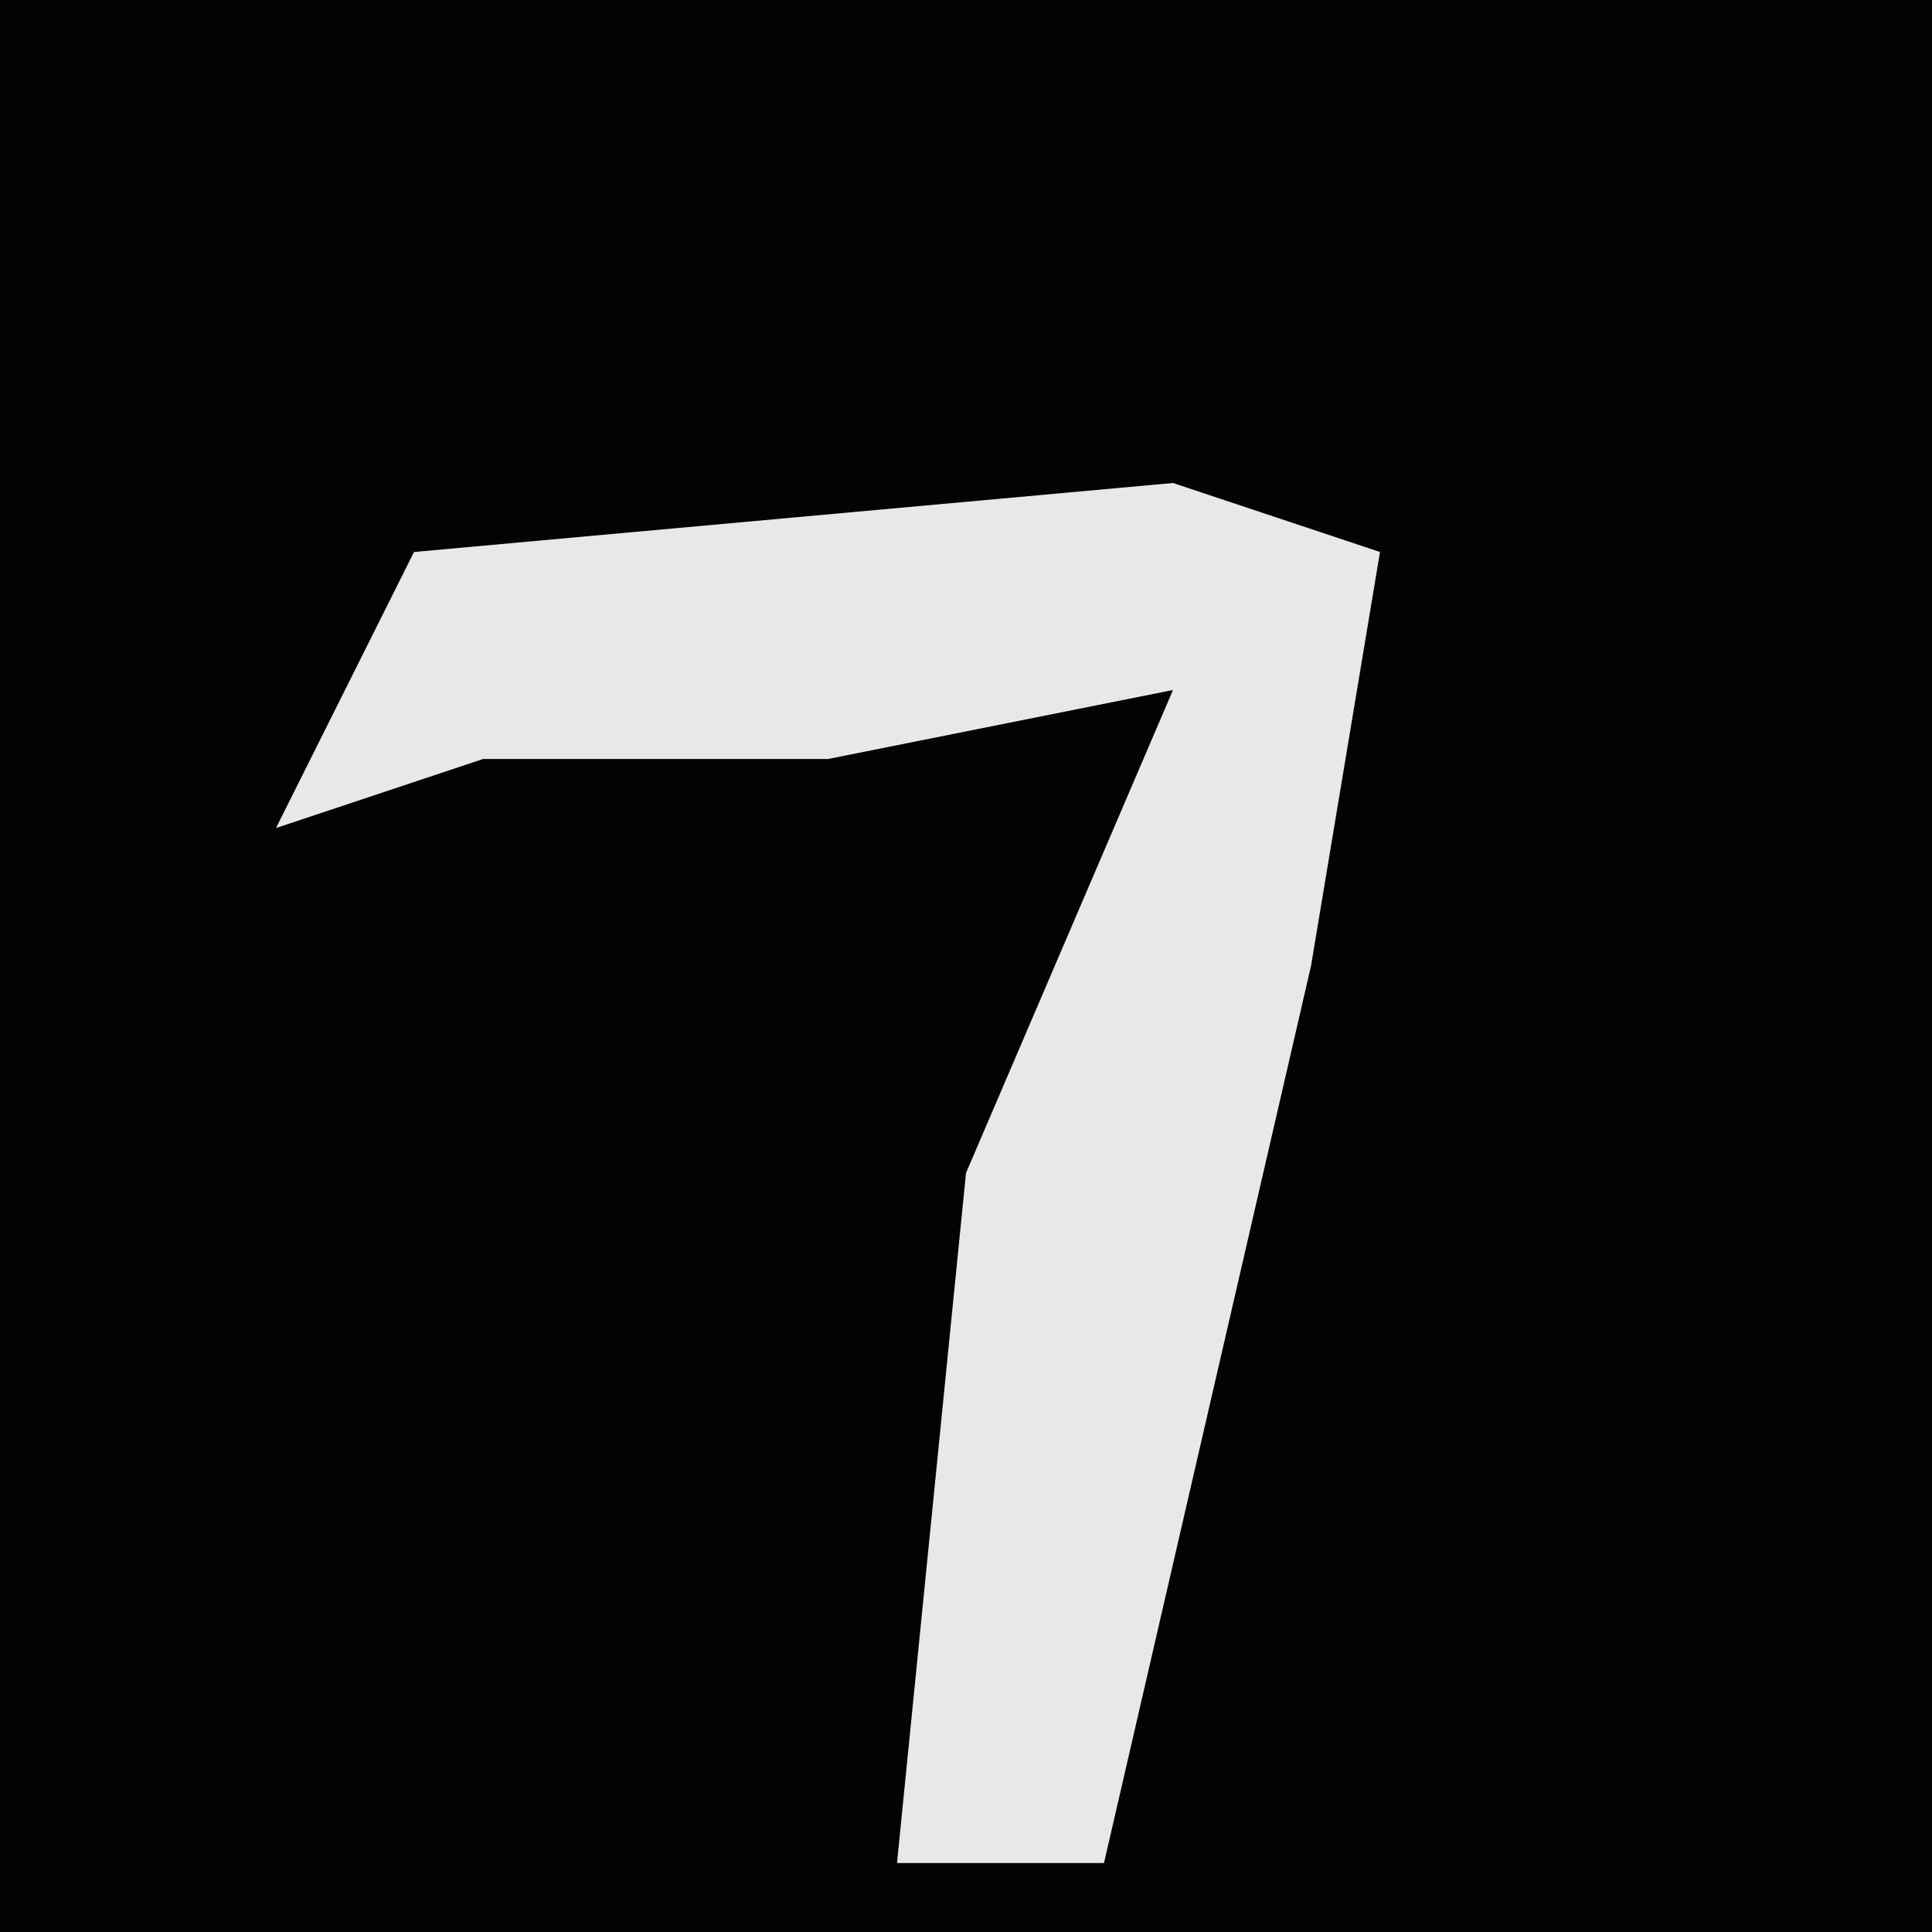 <?xml version="1.0" encoding="UTF-8"?>
<svg version="1.1" xmlns="http://www.w3.org/2000/svg" width="28" height="28">
<path d="M0,0 L28,0 L28,28 L0,28 Z " fill="#030303" transform="translate(0,0)"/>
<path d="M0,0 L3,1 L2,7 L-1,20 L-4,20 L-3,10 L0,3 L-5,4 L-10,4 L-13,5 L-11,1 Z " fill="#E8E8E8" transform="translate(17,7)"/>
</svg>
